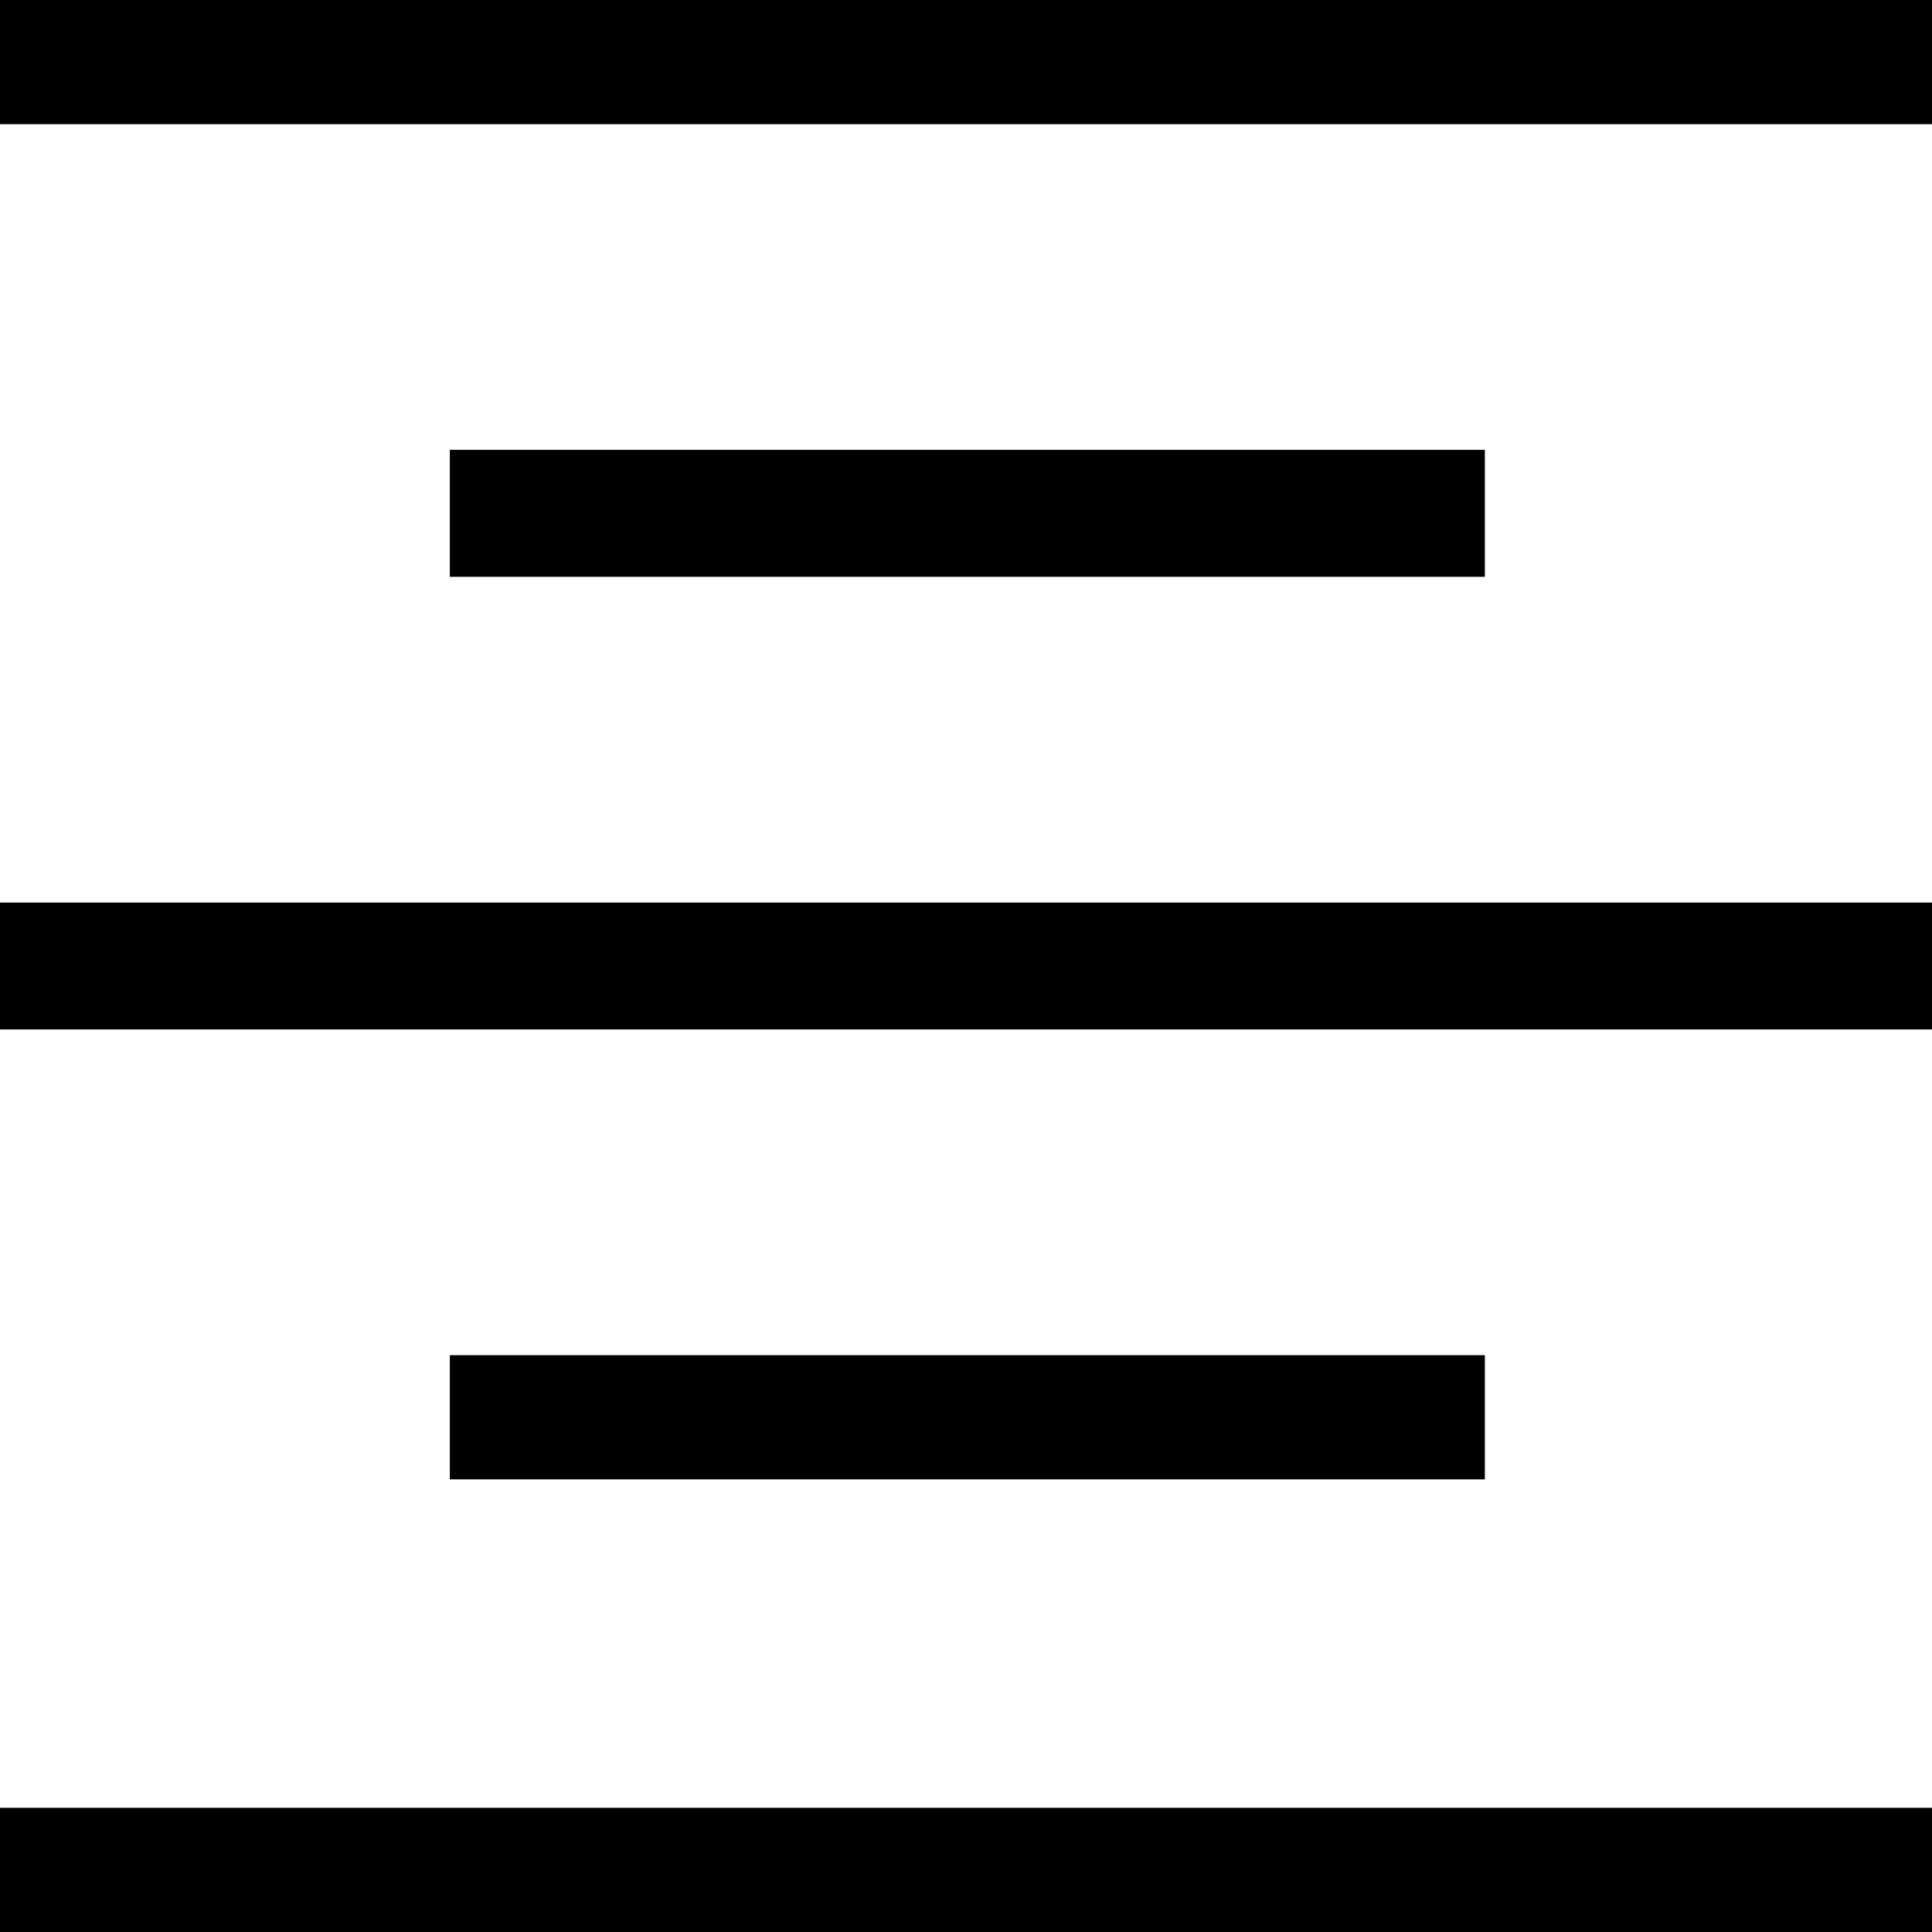 <svg width="18" height="18" viewBox="0 0 18 18" fill="none" xmlns="http://www.w3.org/2000/svg">
<path d="M0 18V16.843H18V18H0ZM4.191 13.783V12.626H13.834V13.783H4.191ZM0 9.591V8.409H18V9.591H0ZM4.191 5.374V4.191H13.834V5.374H4.191ZM0 1.157V0H18V1.157H0Z" fill="black"/>
</svg>
